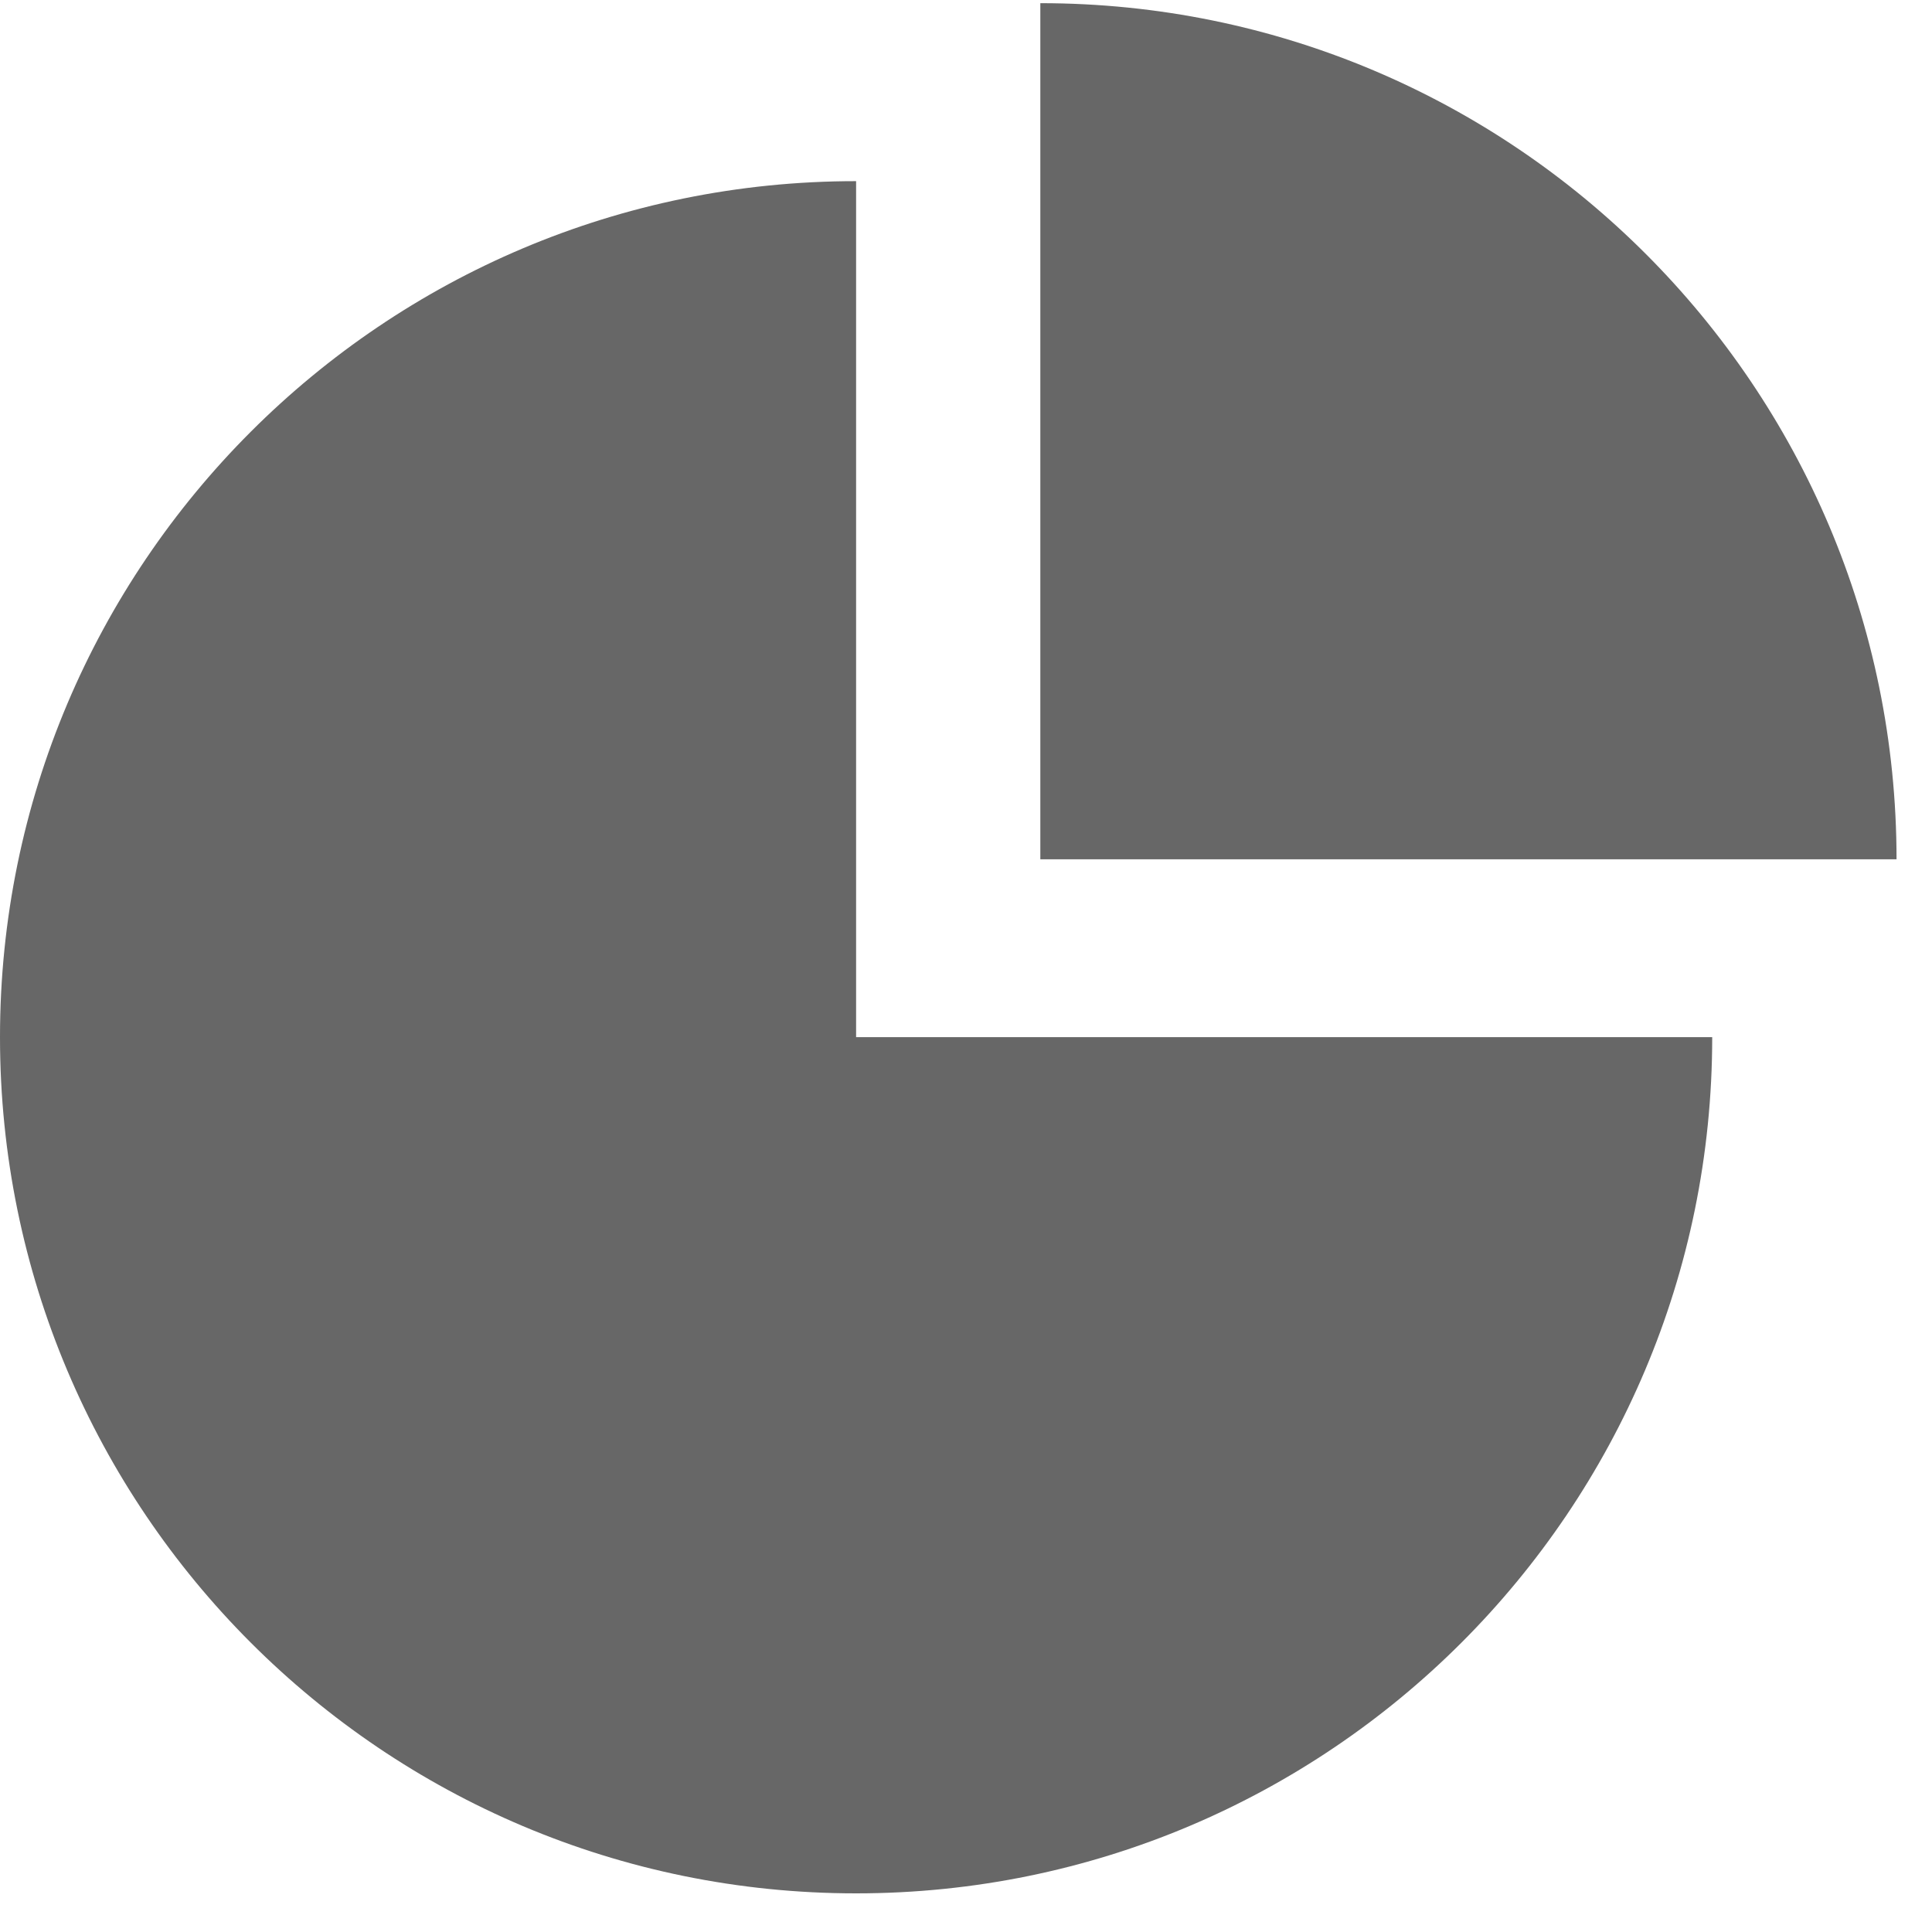 <?xml version="1.0" encoding="UTF-8" standalone="no"?>
<svg width="17px" height="17px" viewBox="0 0 17 17" version="1.1" xmlns="http://www.w3.org/2000/svg" xmlns:xlink="http://www.w3.org/1999/xlink">
    <g stroke="none" stroke-width="1" fill="none" fill-rule="evenodd">
        <g fill-rule="nonzero" fill="#676767">
            <path d="M7.533,1.594 C3.372,1.593 -0,4.966 0,9.126 C-0,13.287 3.372,16.66 7.533,16.66 C11.693,16.66 15.067,13.288 15.066,9.126 L7.533,9.126 L7.533,1.594 Z"></path>
            <path d="M9.154,0.028 L9.154,7.561 L16.688,7.561 C16.687,3.4 13.315,0.027 9.154,0.028 Z"></path>
        </g>
    </g>
</svg>
